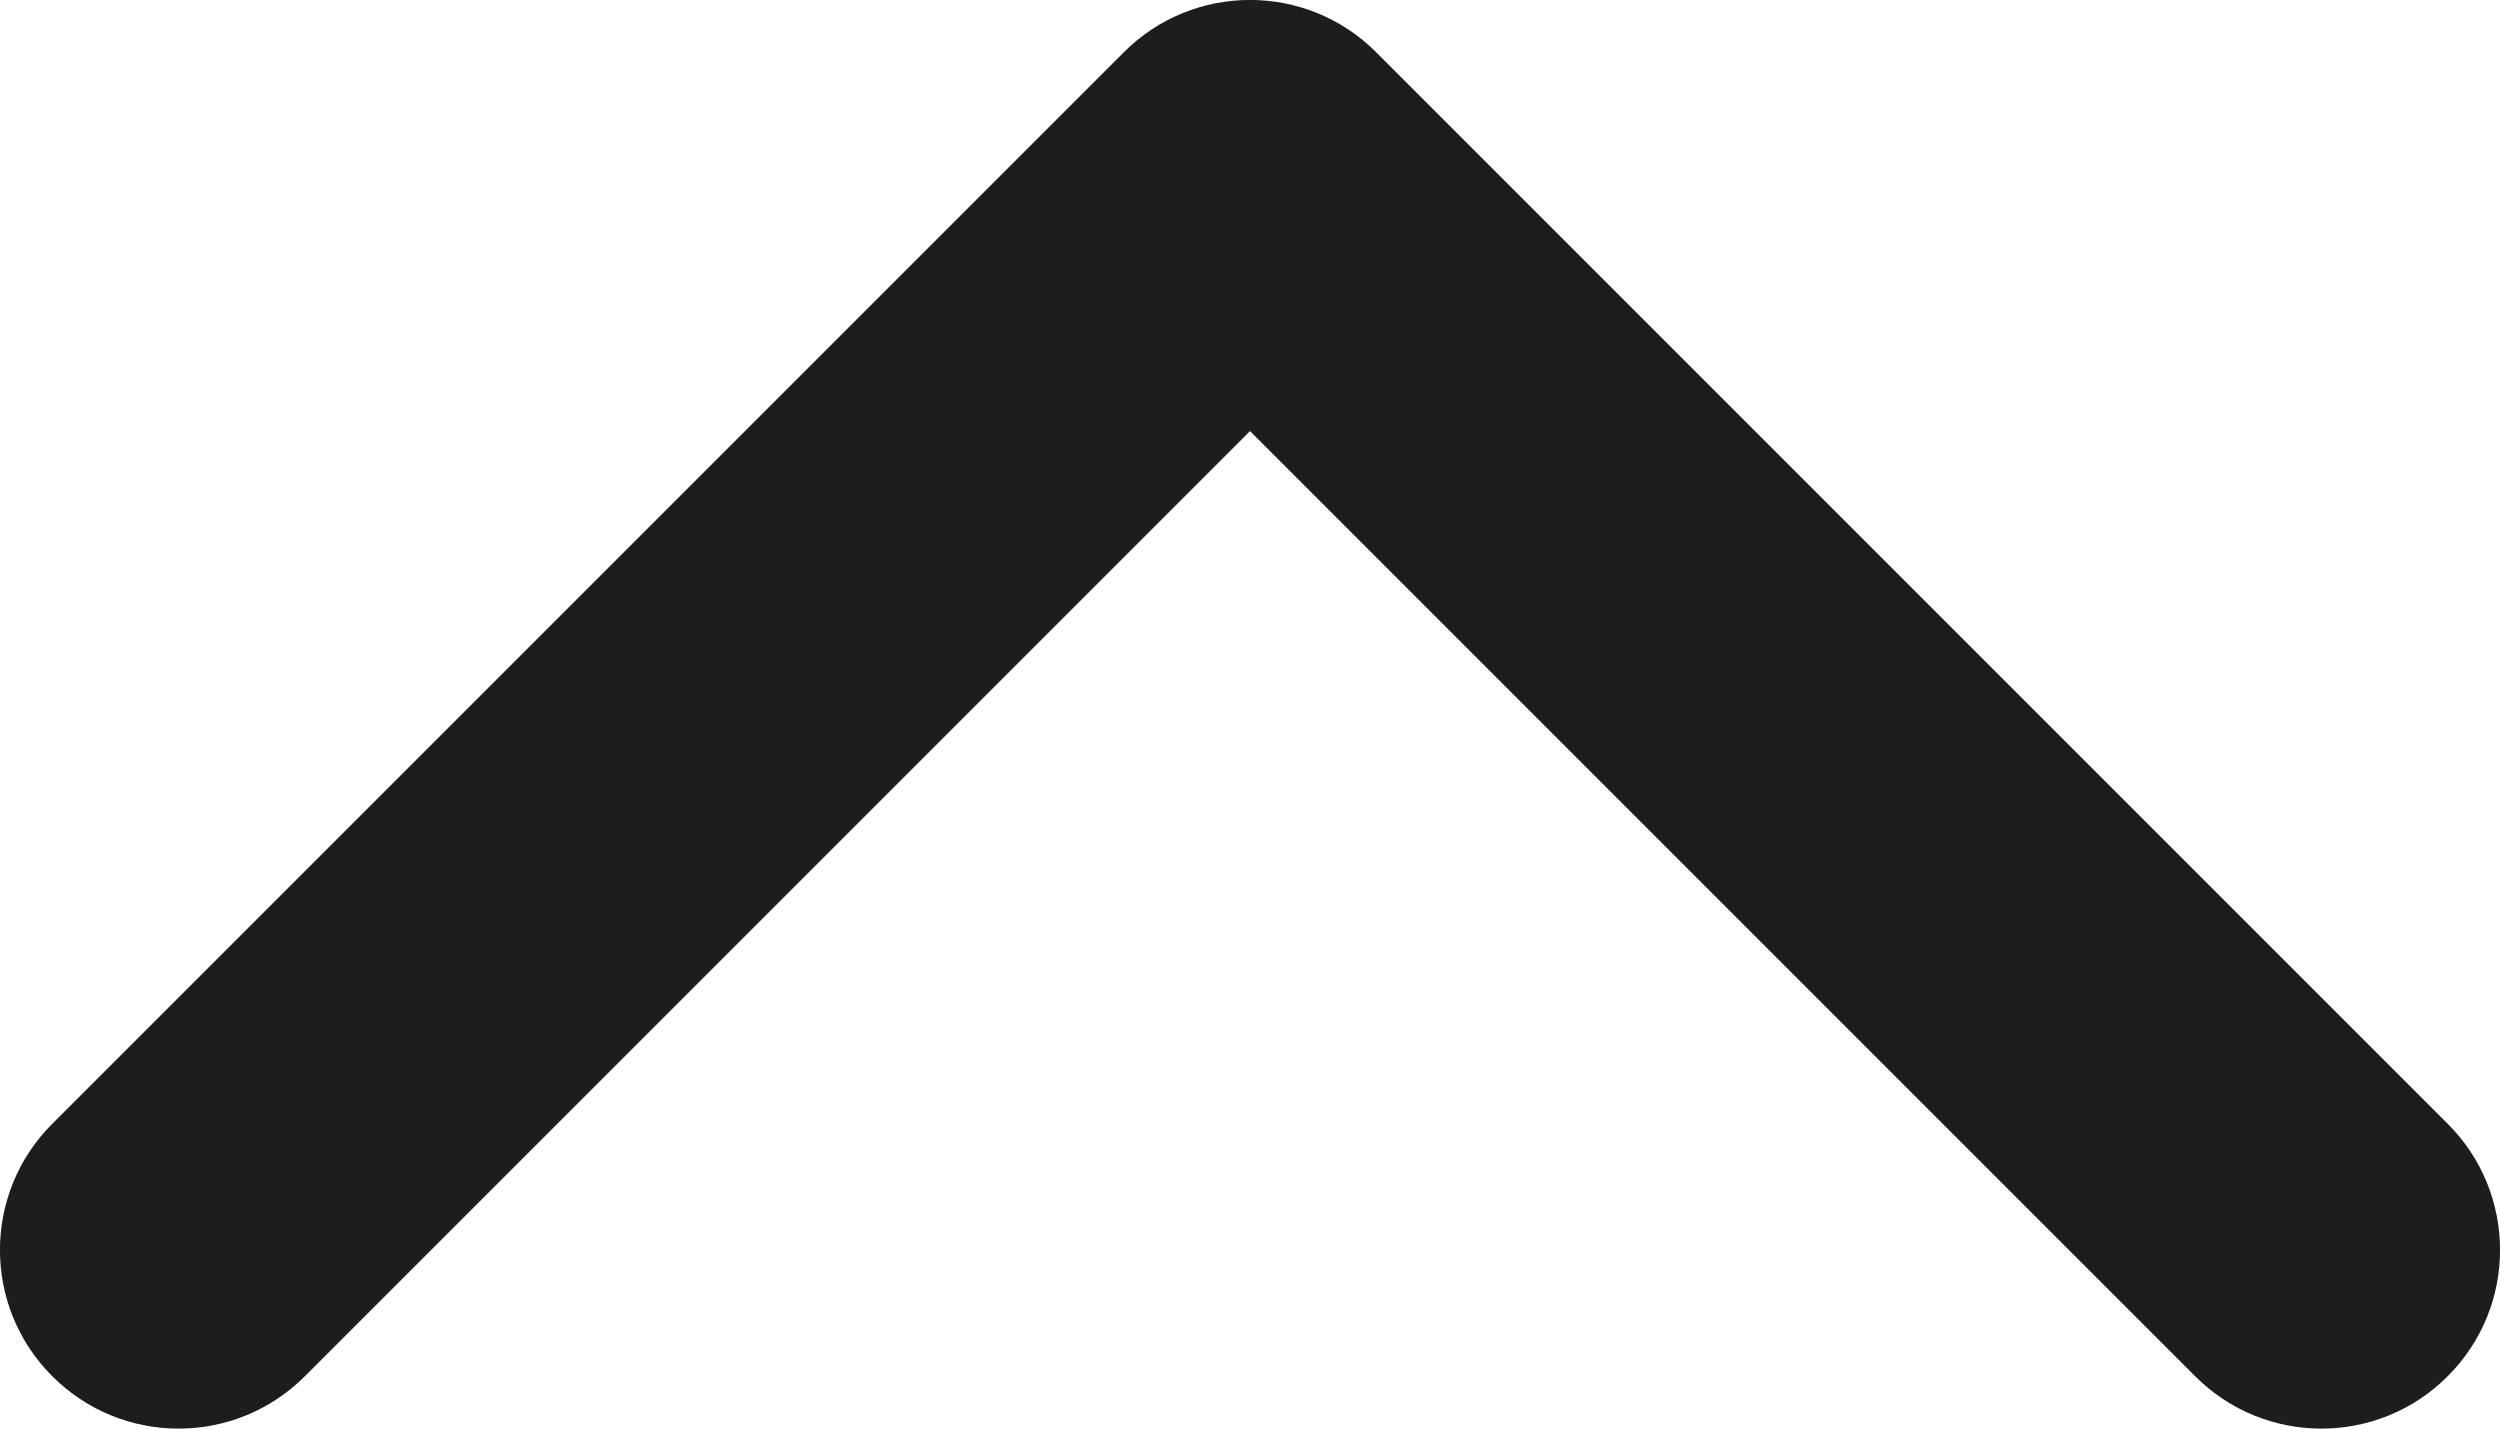 <svg width="14" height="8" viewBox="0 0 14 8" fill="none" xmlns="http://www.w3.org/2000/svg">
<path fill-rule="evenodd" clip-rule="evenodd" d="M0.293 7.707C0.683 8.098 1.317 8.098 1.707 7.707L7 2.414L12.293 7.707C12.683 8.098 13.317 8.098 13.707 7.707C14.098 7.317 14.098 6.683 13.707 6.293L7.707 0.293C7.317 -0.098 6.683 -0.098 6.293 0.293L0.293 6.293C-0.098 6.683 -0.098 7.317 0.293 7.707Z" fill="#1D1D1F"/>
</svg>
